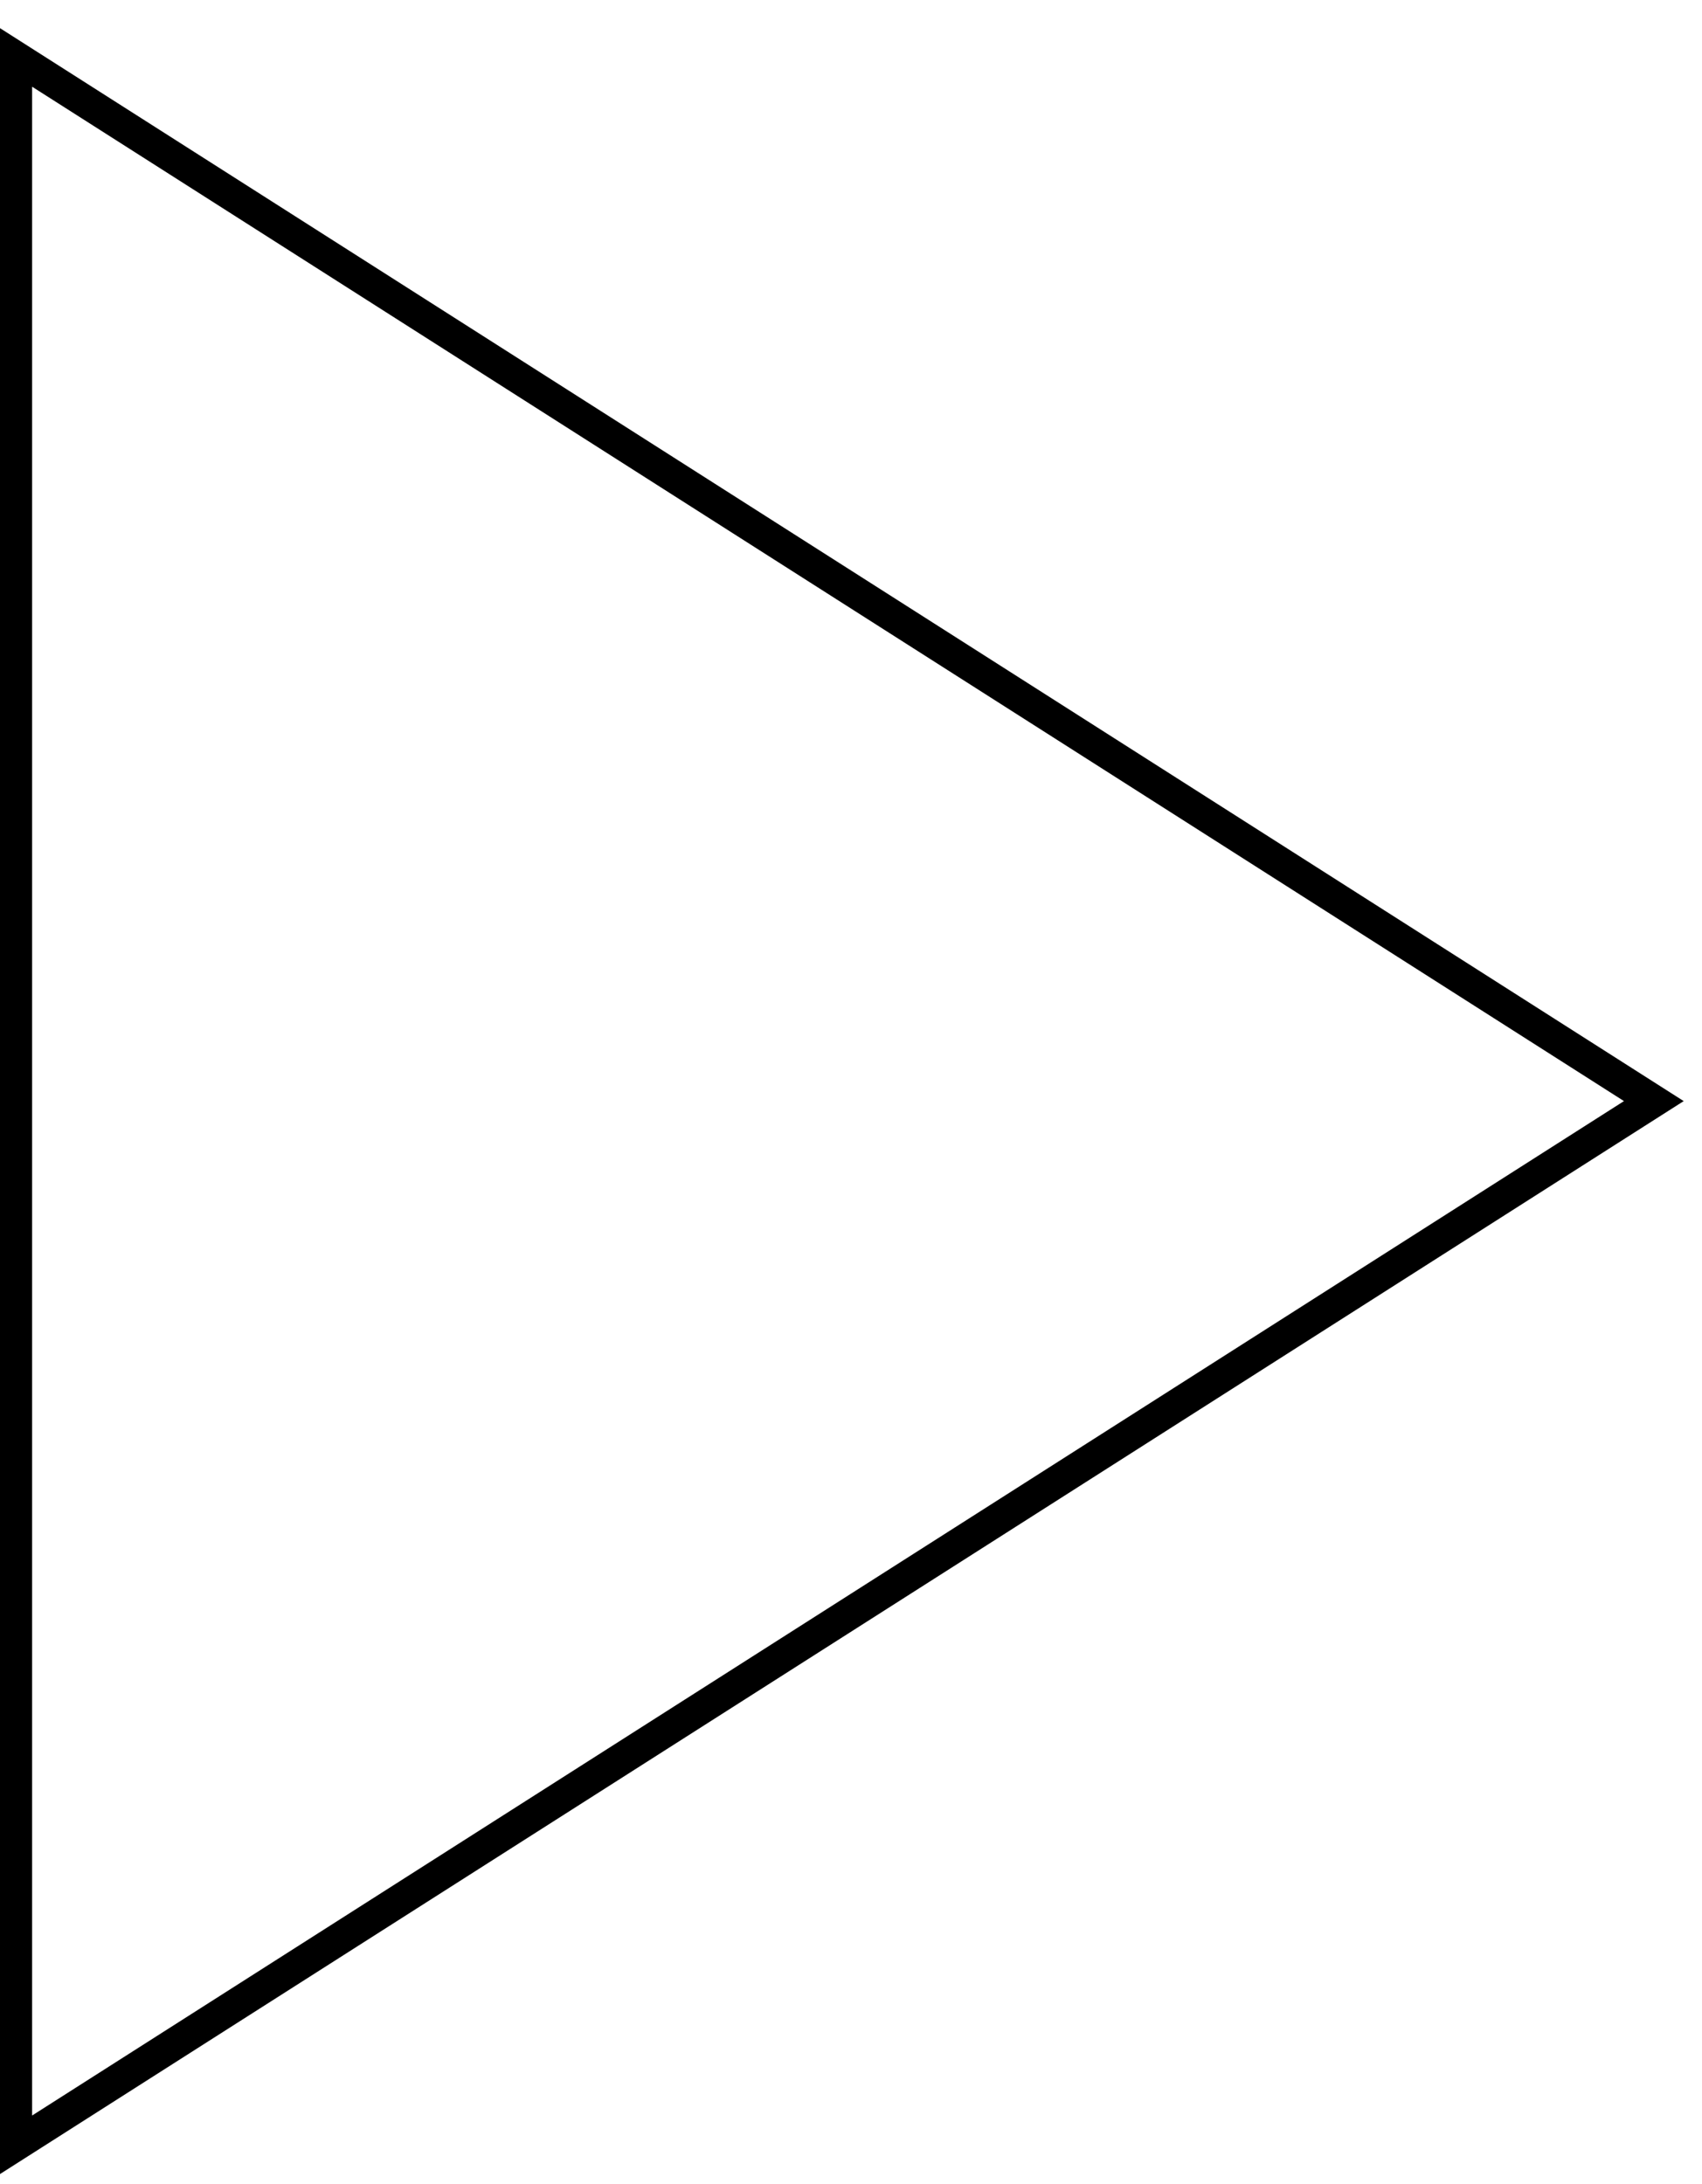 <svg width="53" height="68" viewBox="0 0 53 68" xmlns="http://www.w3.org/2000/svg">
    <path fill-rule="evenodd" clip-rule="evenodd"
        d="M0 0.877L52.43 34.288L0 67.7V0.877ZM1 2.7V65.877L50.57 34.288L1 2.7Z" />
</svg>